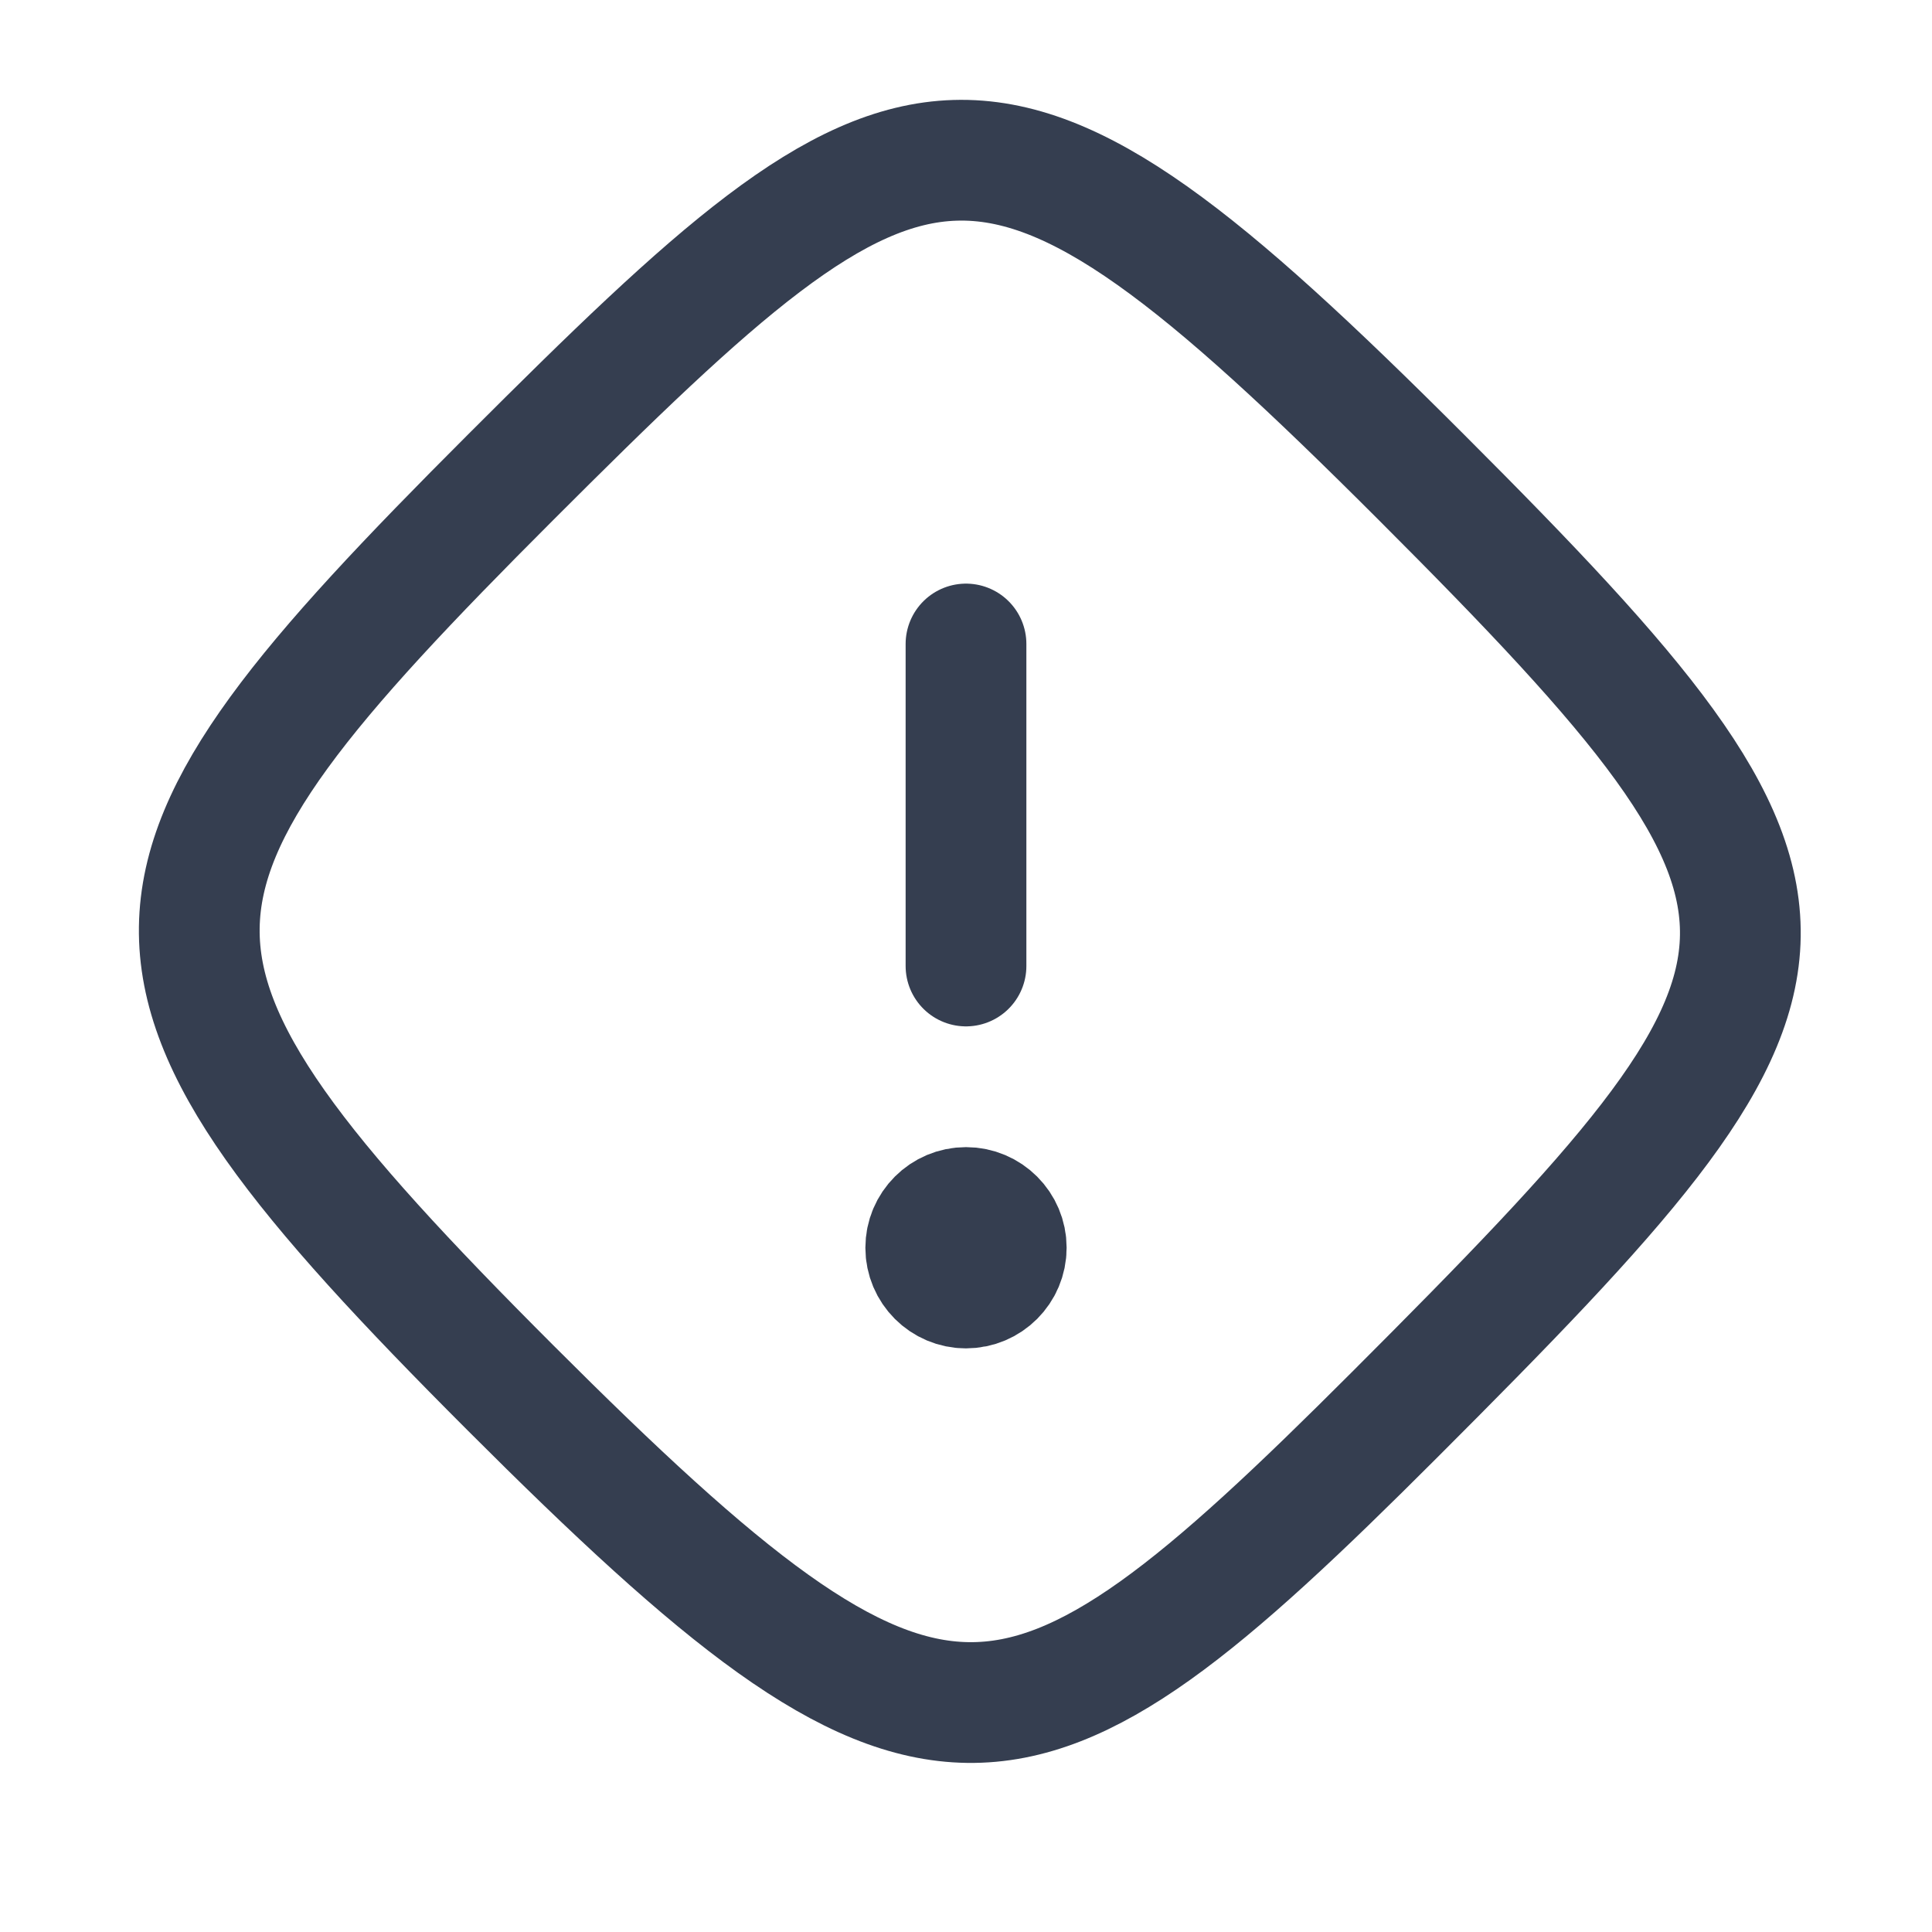<svg width="24" height="24" viewBox="0 0 24 24" fill="none" xmlns="http://www.w3.org/2000/svg">
<path d="M12 12L12 8" stroke="#353E50" stroke-width="1.5" stroke-linecap="round" stroke-linejoin="round"/>
<path d="M17.324 17.575C12.592 22.308 11.586 22.485 6.343 17.242C1.101 12 1.272 11 6.343 5.929C11.414 0.858 12.228 0.5 17.657 5.929C23.086 11.358 22.899 12 17.324 17.575Z" stroke="#353E50" stroke-width="1.5" stroke-linecap="round" stroke-linejoin="round"/>
<path d="M12 16C12.276 16 12.5 15.776 12.5 15.5C12.5 15.224 12.276 15 12 15C11.724 15 11.5 15.224 11.5 15.5C11.5 15.776 11.724 16 12 16Z" fill="#353E50" stroke="#353E50" stroke-width="1.5" stroke-linecap="round" stroke-linejoin="round"/>
</svg>
